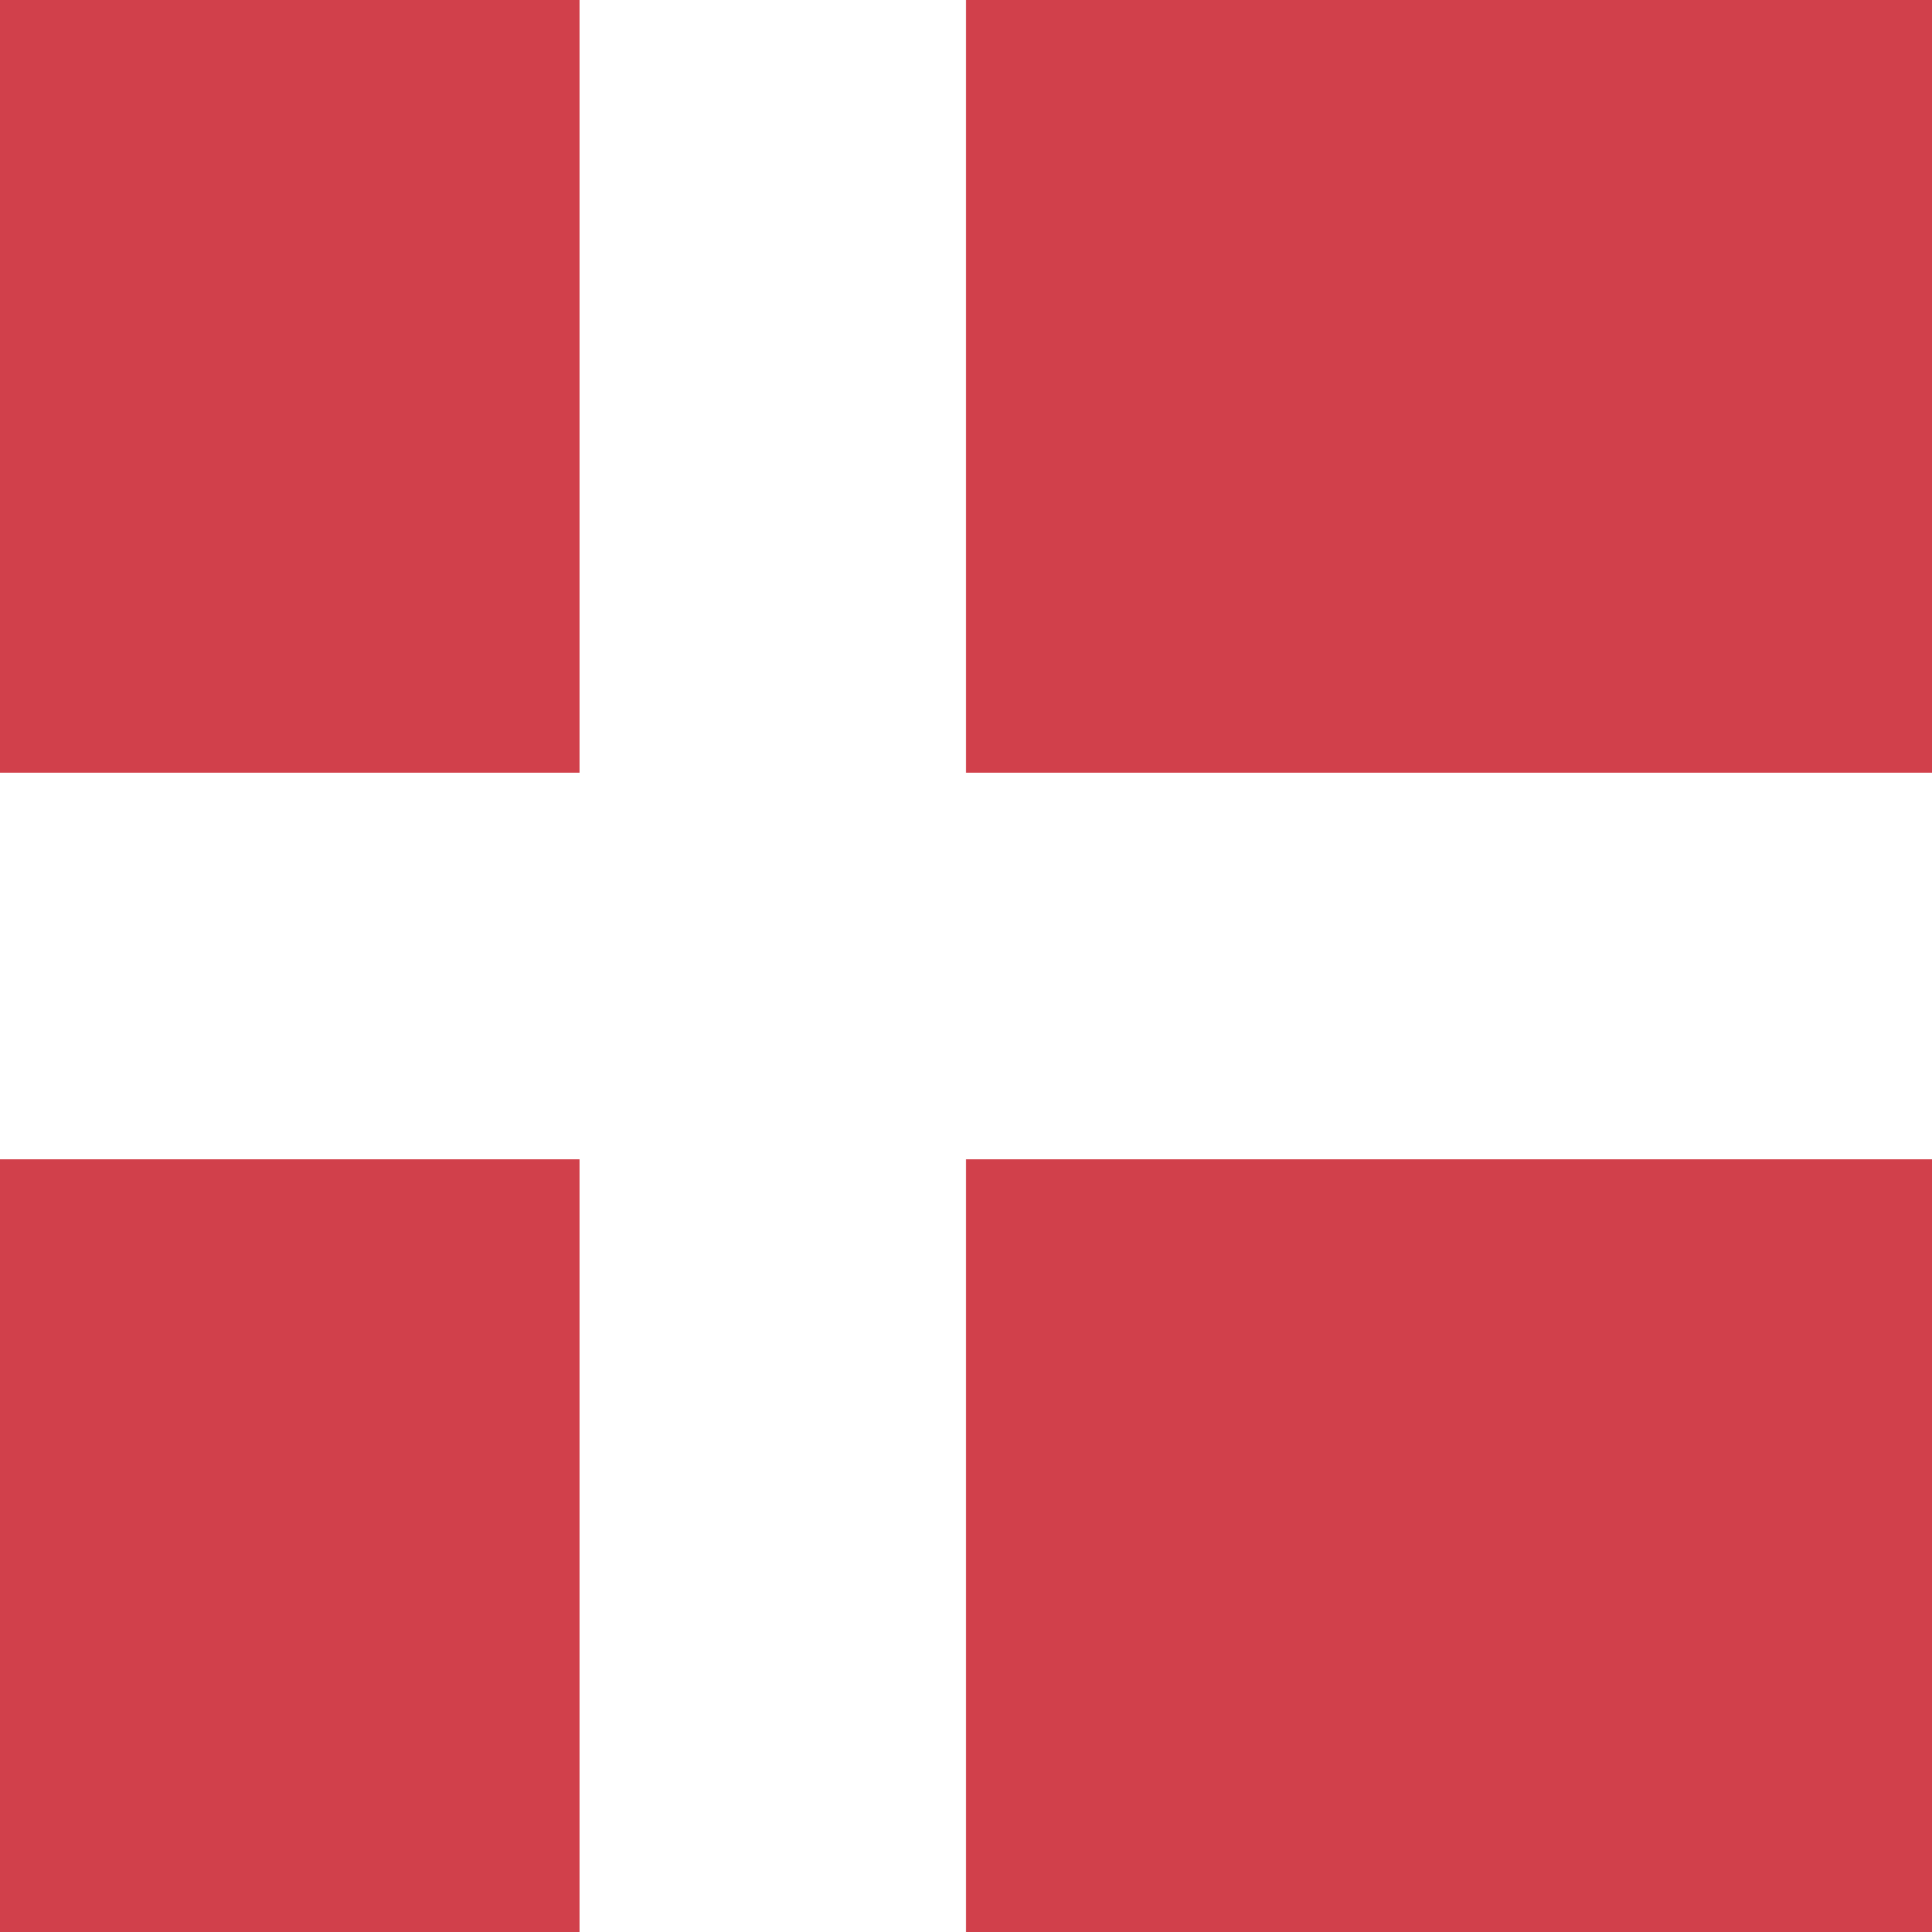 <?xml version="1.0" encoding="utf-8"?>
<!-- Generator: Adobe Illustrator 22.0.1, SVG Export Plug-In . SVG Version: 6.00 Build 0)  -->
<svg version="1.1" id="Layer_1" xmlns="http://www.w3.org/2000/svg" xmlns:xlink="http://www.w3.org/1999/xlink" x="0px" y="0px"
	 viewBox="0 0 150 150" style="enable-background:new 0 0 150 150;" xml:space="preserve">
<style type="text/css">
	.st0{fill:#D1404B;}
	.st1{fill:#FFFFFF;}
</style>
<rect class="st0" width="150" height="150"/>
<rect y="60" class="st1" width="150" height="30"/>
<rect x="-15" y="60" transform="matrix(-1.836970e-16 1 -1 -1.836970e-16 135 15)" class="st1" width="150" height="30"/>
</svg>
